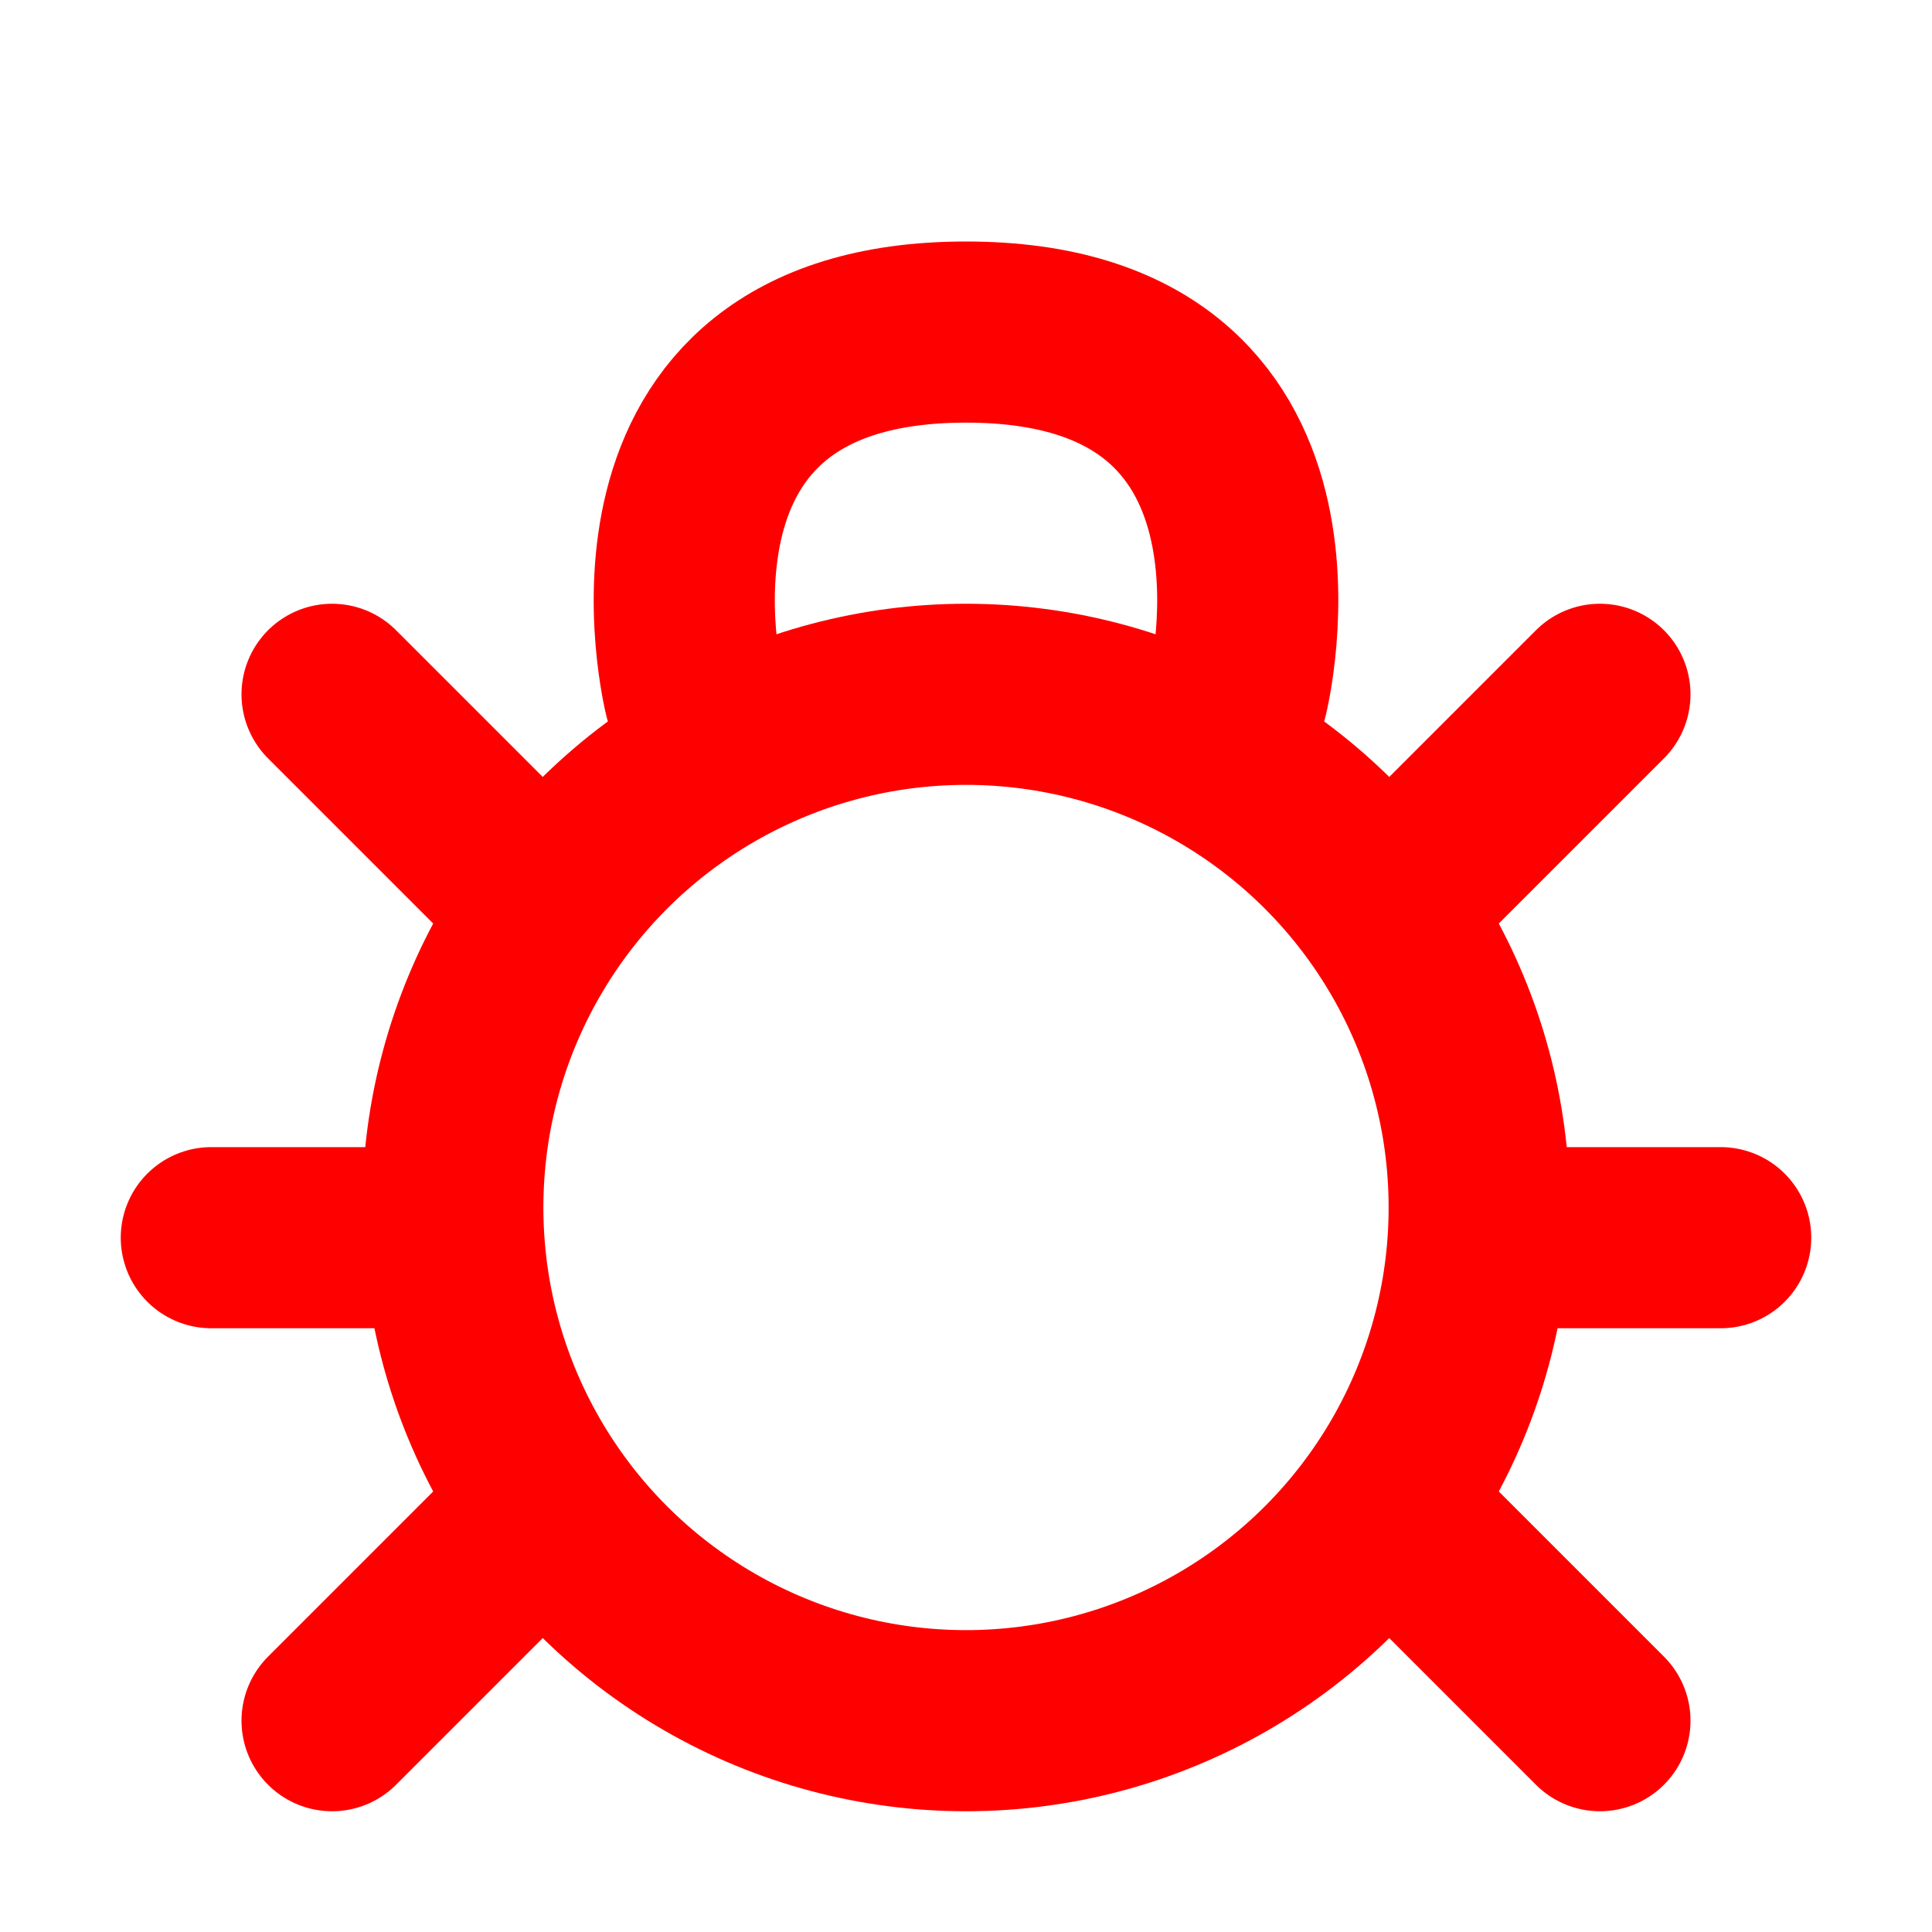 <svg xmlns="http://www.w3.org/2000/svg" width="64" height="64" viewBox="0 0 16 16"><g fill="none" stroke="#ff0000" stroke-linecap="round" stroke-linejoin="round" stroke-width="1.5"><circle cx="8" cy="10" r="4.25"/><path d="M14.25 10.25h-1.5m-1 2.5l1.5 1.5m0-8.5l-1.5 1.5m-10 3h1.5m1 2.5l-1.5 1.5m0-8.5l1.5 1.5m1.5-1.5s-.75-3 2.25-3s2.25 3 2.25 3"/></g></svg>